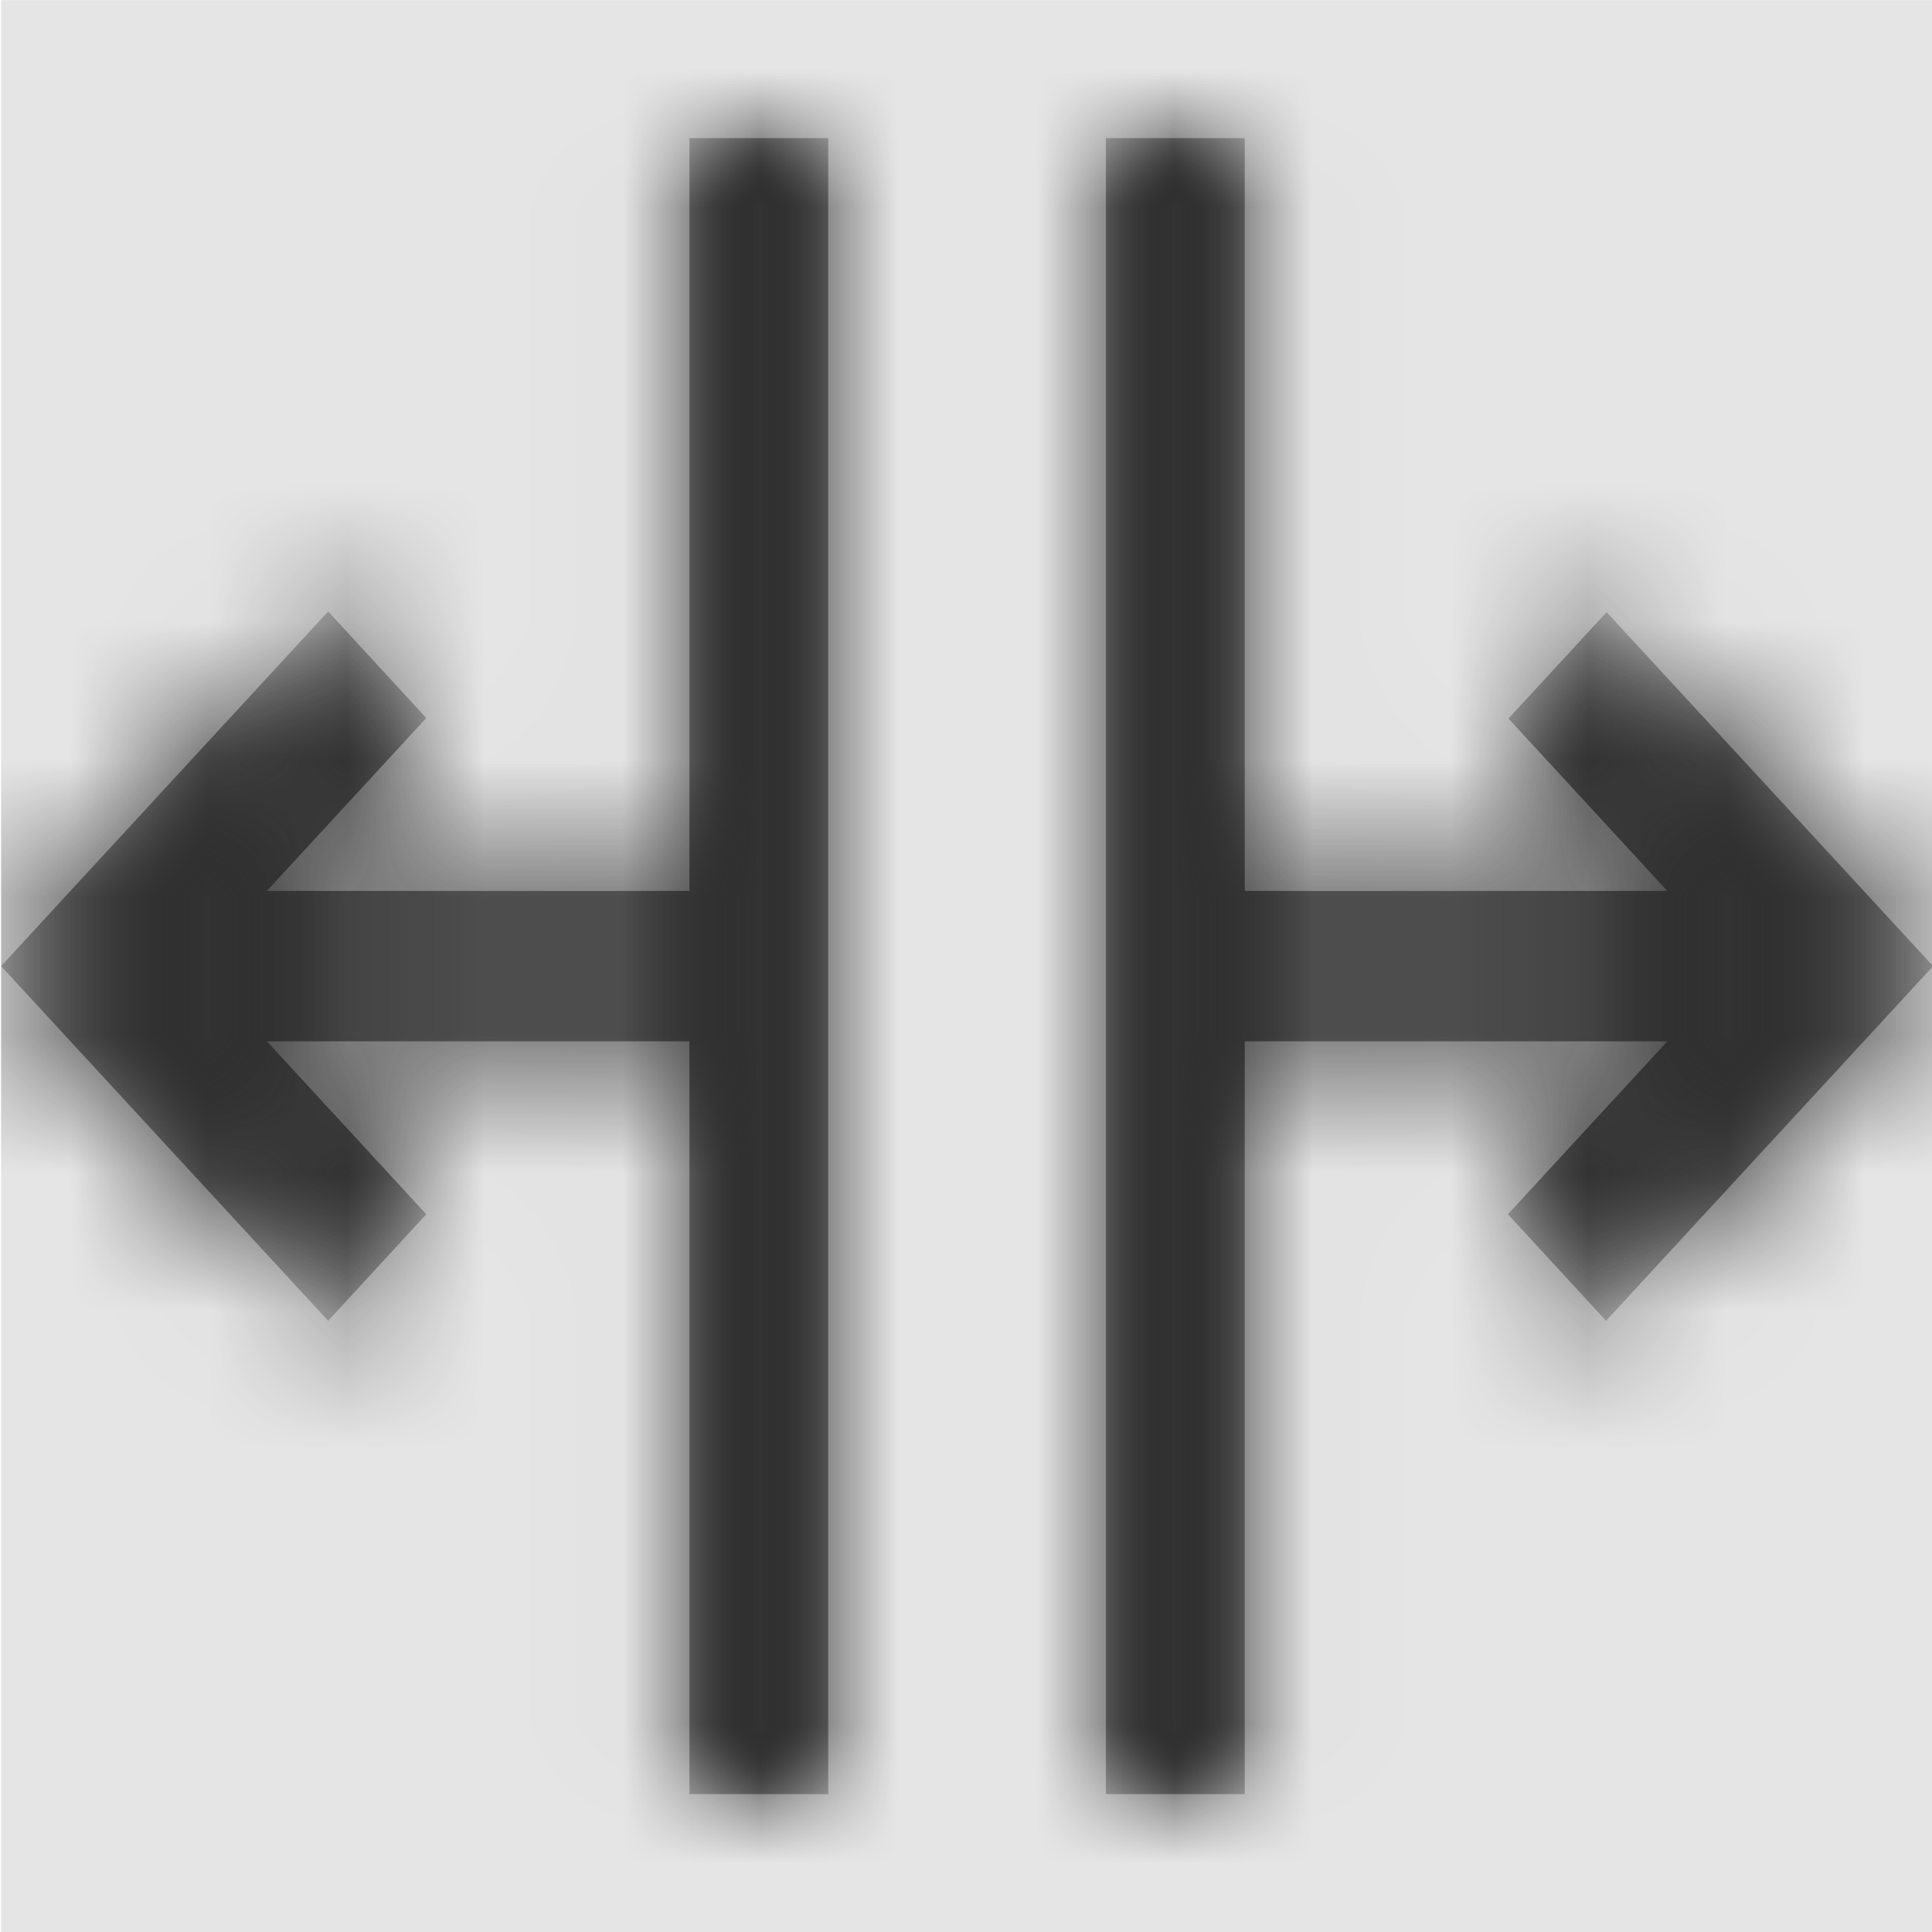 <svg width="1000" height="1000" viewBox="0 0 1000 1000" version="1.1" xmlns="http://www.w3.org/2000/svg" xmlns:xlink="http://www.w3.org/1999/xlink">
<title>split</title>
<desc>Created using Figma</desc>
<g id="Canvas" transform="matrix(71.429 0 0 71.429 -91785.7 -12714.3)">
<rect x="1285" y="178" width="14" height="14" fill="#E5E5E5"/>
<g id="split">
<mask id="mask0_outline" mask-type="alpha">
<g id="Mask">
<use xlink:href="#path0_fill" transform="translate(1285 179)" fill="#FFFFFF"/>
</g>
</mask>
<g id="Mask" mask="url(#mask0_outline)">
<use xlink:href="#path0_fill" transform="translate(1285 179)"/>
</g>
<g id="&#226;&#134;&#170;&#240;&#159;&#142;&#168;Color" mask="url(#mask0_outline)">
<g id="Rectangle 3">
<use xlink:href="#path1_fill" transform="translate(1285 178)" fill="#333333"/>
</g>
</g>
</g>
</g>
<defs>
<path id="path0_fill" fill-rule="evenodd" d="M 5.994 0L 4.988 0L 4.988 5.455L 1.926 5.455L 3.081 4.202L 2.37 3.43L 0 6L 2.37 8.57L 3.081 7.798L 1.926 6.545L 4.988 6.545L 4.988 12L 5.994 12L 5.994 0ZM 10.923 4.206L 11.634 3.435L 14 6L 11.63 8.57L 10.919 7.798L 12.074 6.545L 9.012 6.545L 9.012 12L 8.006 12L 8.006 0L 9.012 0L 9.012 5.455L 12.074 5.455L 10.923 4.206Z"/>
<path id="path1_fill" fill-rule="evenodd" d="M 0 0L 14 0L 14 14L 0 14L 0 0Z"/>
</defs>
</svg>
